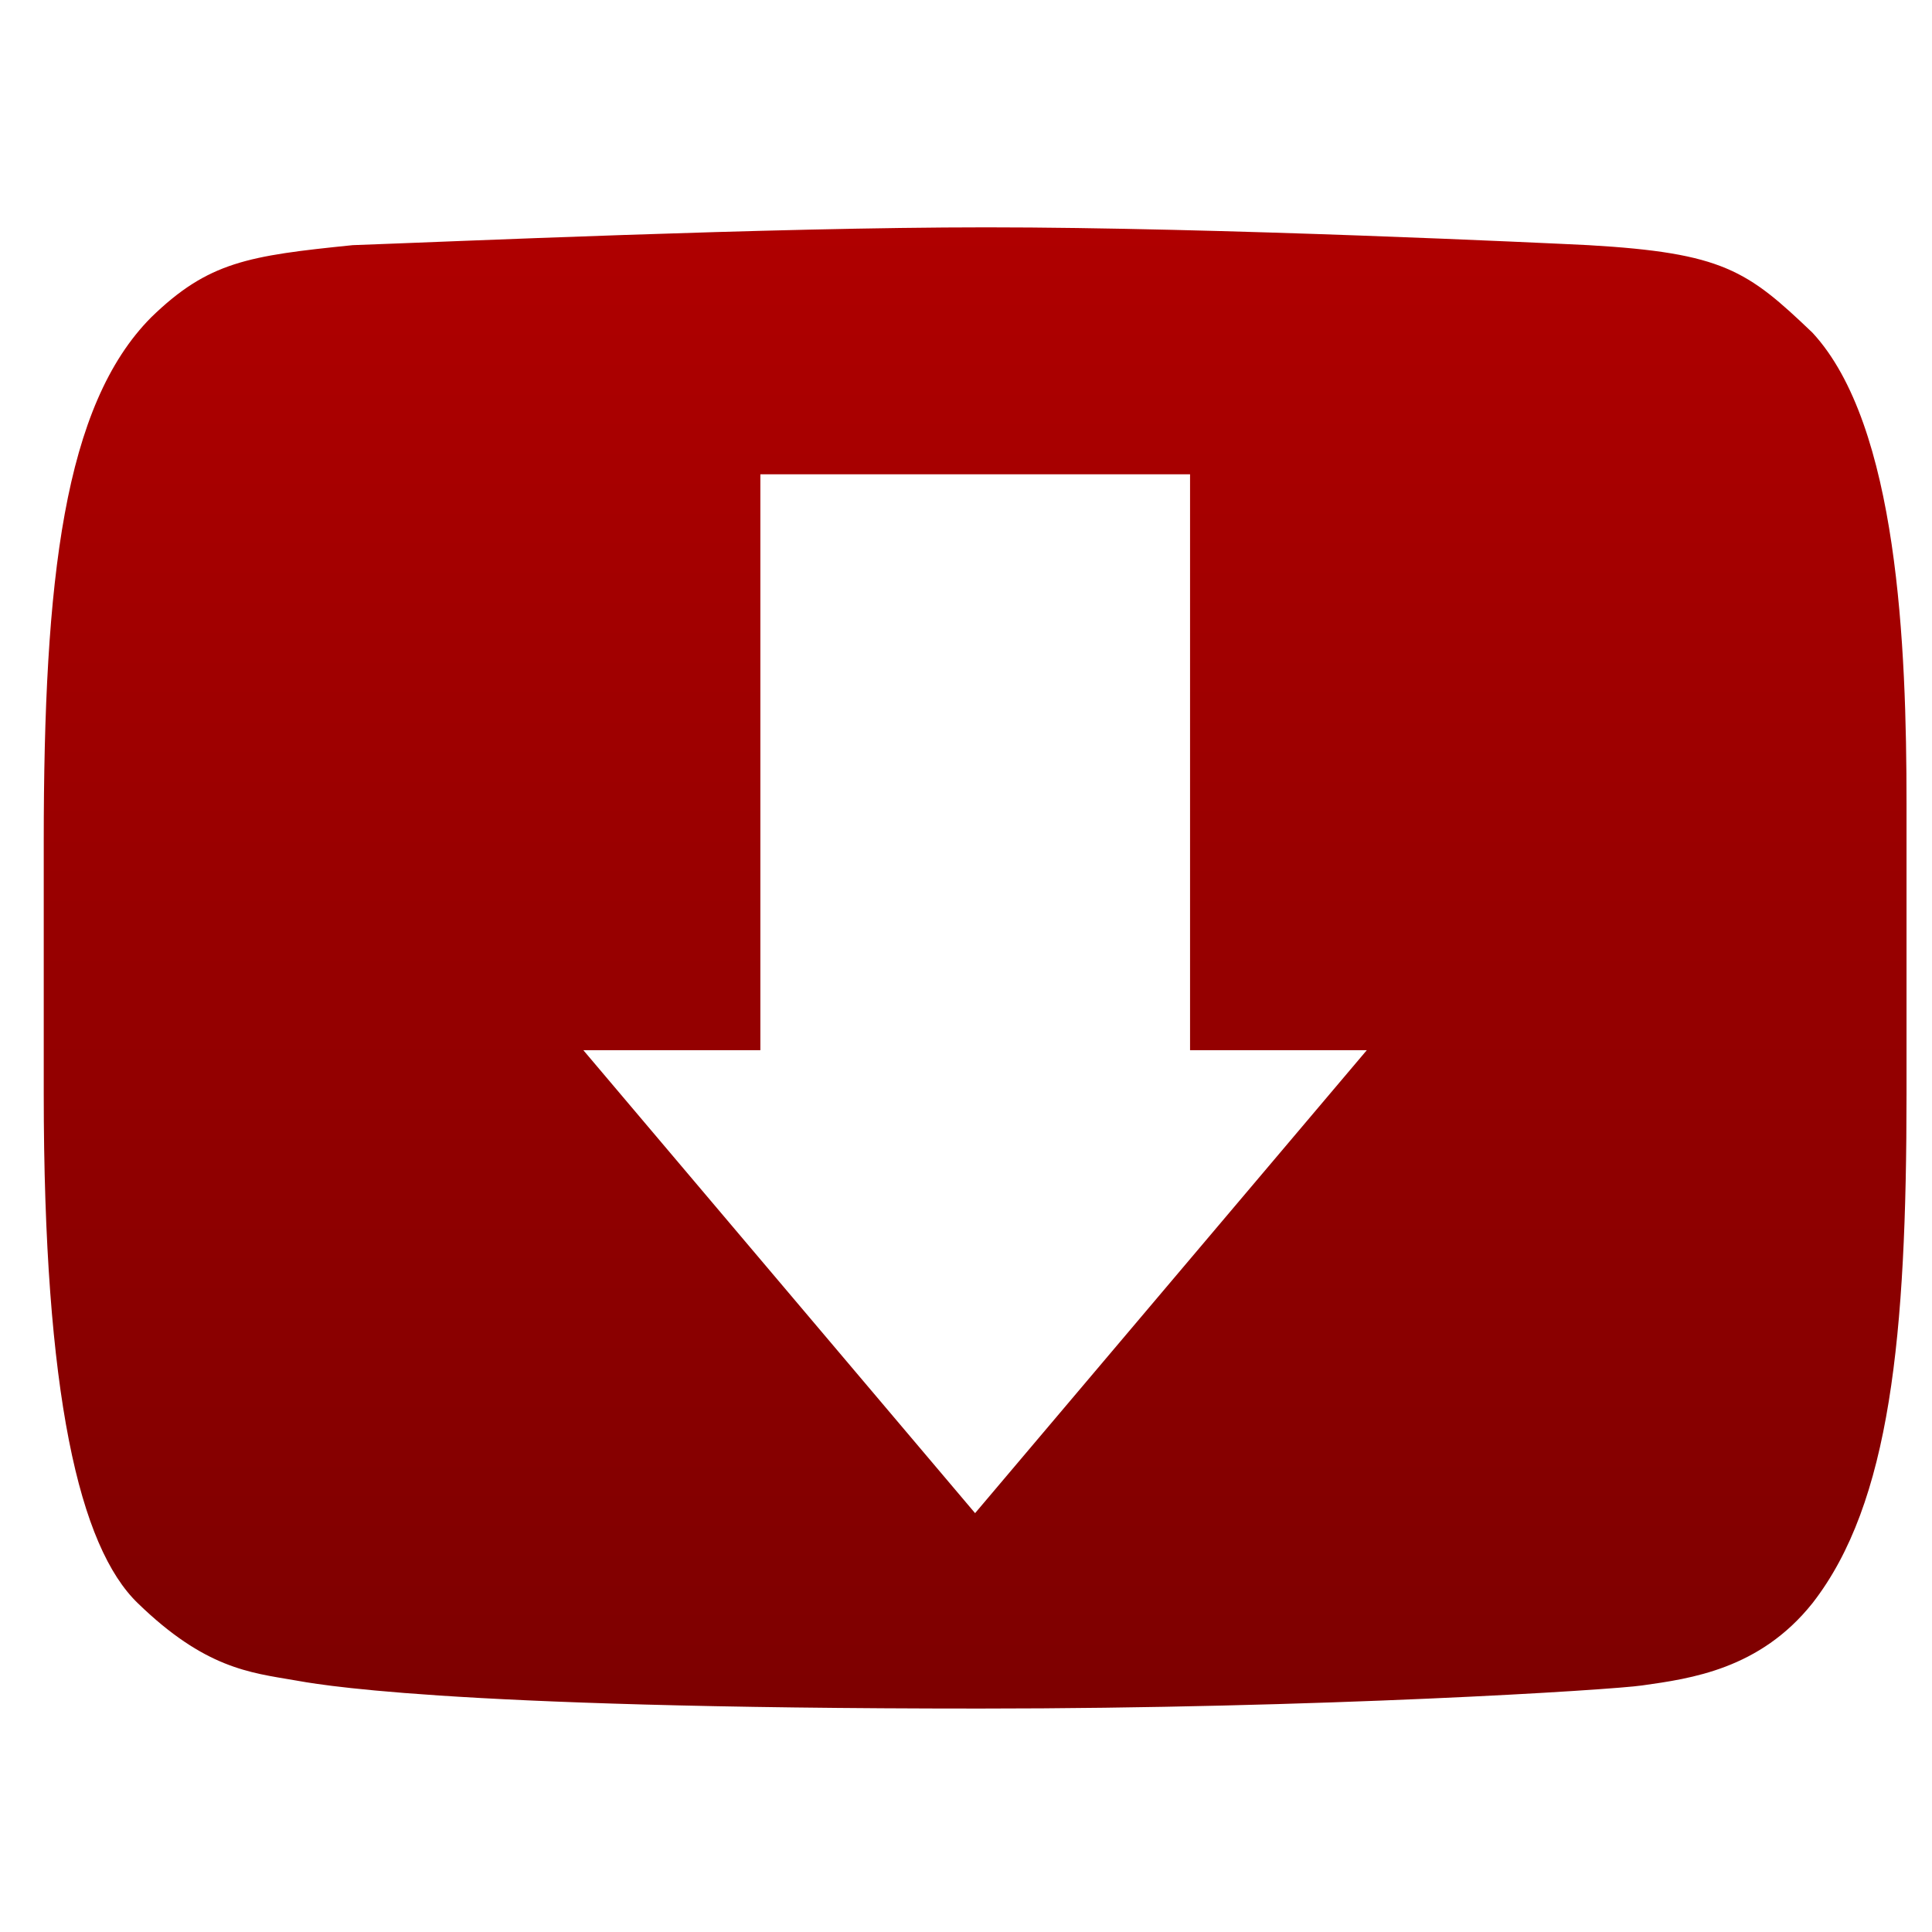 <svg xmlns="http://www.w3.org/2000/svg" xmlns:xlink="http://www.w3.org/1999/xlink" width="64" height="64" viewBox="0 0 64 64" version="1.1"><defs><linearGradient id="linear0" gradientUnits="userSpaceOnUse" x1="0" y1="0" x2="0" y2="1" gradientTransform="matrix(70.496,0,0,81.328,-3.018,-8.852)"><stop offset="0" style="stop-color:#bf0000;stop-opacity:1;"/><stop offset="1" style="stop-color:#6e0000;stop-opacity:1;"/></linearGradient></defs><g id="surface1"><path style=" stroke:none;fill-rule:nonzero;fill:url(#linear0);" d="M 32.672 7.531 C 25.465 7.531 14.871 8.008 11.684 8.121 C 8.219 8.473 6.902 8.672 5.008 10.512 C 2.121 13.422 1.449 19.148 1.449 27.891 L 1.449 36.238 C 1.449 46.203 2.633 51.246 4.566 53.109 C 6.789 55.266 8.273 55.406 9.754 55.66 C 10.332 55.758 14.383 56.598 32.453 56.598 C 43.719 56.598 53.402 55.98 54.402 55.832 C 56.008 55.605 58.293 55.297 60.039 53.109 C 62.625 49.789 63.156 44.23 63.156 36.238 L 63.156 26.609 C 63.156 21.438 62.879 14.086 60.039 11.02 C 57.883 8.961 57.082 8.379 52.621 8.121 C 51.363 8.059 40.359 7.531 32.672 7.531 M 25.18 15.711 L 39.422 15.711 L 39.422 34.789 L 45.277 34.789 L 32.301 50.125 L 19.324 34.789 L 25.188 34.789 L 25.188 15.711 "/></g></svg>
